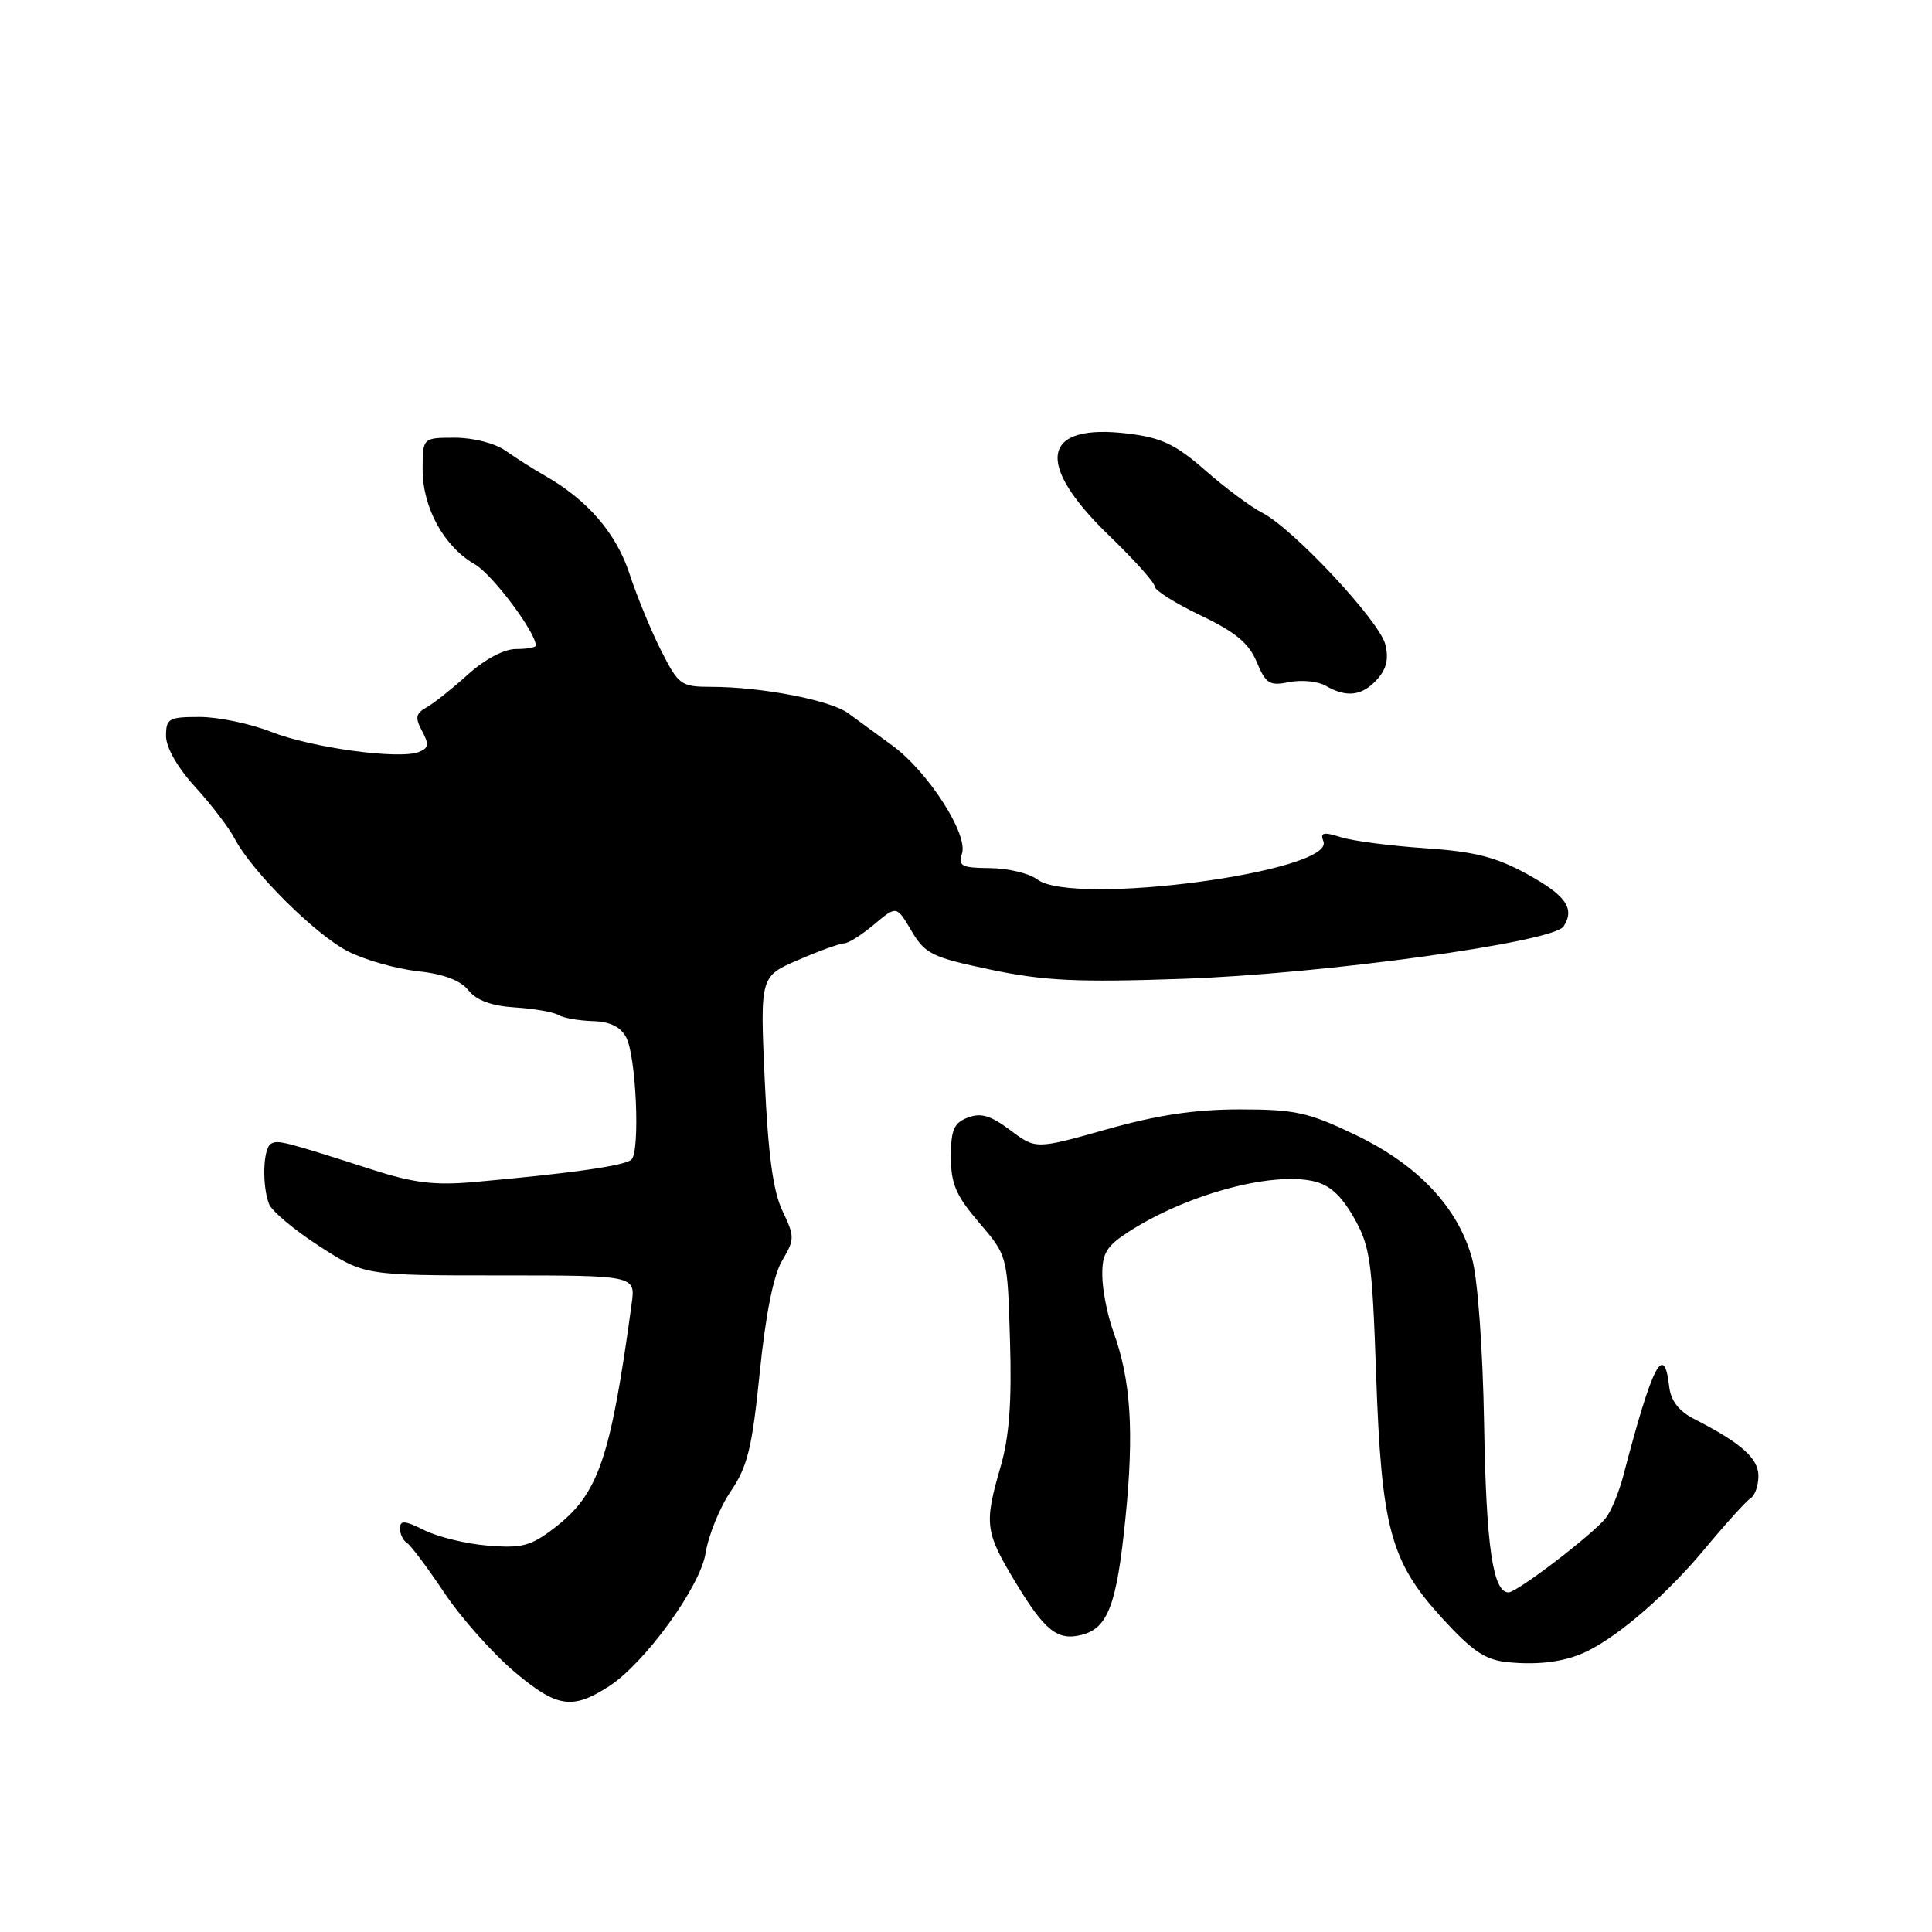 <?xml version="1.0" encoding="UTF-8" standalone="no"?>
<!DOCTYPE svg PUBLIC "-//W3C//DTD SVG 1.1//EN" "http://www.w3.org/Graphics/SVG/1.1/DTD/svg11.dtd" >
<svg xmlns="http://www.w3.org/2000/svg" xmlns:xlink="http://www.w3.org/1999/xlink" version="1.1" viewBox="0 0 256 256">
 <g >
 <path fill="currentColor"
d=" M 80.71 223.43 C 85.45 220.37 92.78 210.26 93.49 205.82 C 93.87 203.44 95.37 199.75 96.83 197.60 C 99.06 194.31 99.66 191.86 100.67 181.87 C 101.45 174.19 102.48 168.99 103.63 167.05 C 105.31 164.21 105.31 163.87 103.68 160.45 C 102.44 157.85 101.78 152.99 101.33 143.11 C 100.71 129.37 100.71 129.37 105.79 127.19 C 108.58 125.98 111.32 125.00 111.86 125.00 C 112.40 125.00 114.19 123.87 115.82 122.50 C 118.80 119.99 118.80 119.99 120.77 123.34 C 122.59 126.41 123.46 126.84 131.30 128.49 C 138.38 129.97 142.73 130.18 156.67 129.70 C 175.24 129.07 205.83 124.86 207.18 122.76 C 208.72 120.38 207.49 118.64 202.29 115.79 C 198.17 113.54 195.33 112.83 188.79 112.39 C 184.23 112.08 179.22 111.43 177.65 110.93 C 175.33 110.20 174.90 110.31 175.36 111.49 C 176.90 115.51 142.20 120.13 137.44 116.53 C 136.37 115.72 133.56 115.05 131.18 115.03 C 127.40 115.00 126.94 114.76 127.47 113.09 C 128.29 110.50 122.95 102.23 118.23 98.78 C 116.18 97.28 113.54 95.36 112.38 94.50 C 110.04 92.78 100.88 91.01 94.27 91.01 C 90.22 91.00 89.93 90.79 87.60 86.21 C 86.27 83.57 84.38 78.99 83.41 76.02 C 81.65 70.64 77.83 66.22 72.15 63.00 C 70.69 62.17 68.39 60.71 67.03 59.75 C 65.61 58.74 62.74 58.00 60.28 58.00 C 56.00 58.00 56.00 58.00 56.00 62.25 C 56.01 67.29 58.84 72.43 62.90 74.76 C 65.23 76.09 71.00 83.78 71.00 85.54 C 71.00 85.79 69.82 86.00 68.37 86.00 C 66.79 86.00 64.25 87.34 62.01 89.37 C 59.95 91.23 57.49 93.19 56.52 93.73 C 55.08 94.54 54.97 95.08 55.93 96.87 C 56.88 98.64 56.80 99.14 55.48 99.65 C 52.84 100.66 41.27 99.08 35.92 96.97 C 33.17 95.89 28.92 95.00 26.46 95.00 C 22.36 95.00 22.00 95.20 22.00 97.52 C 22.00 99.05 23.52 101.71 25.86 104.27 C 27.99 106.60 30.35 109.69 31.11 111.15 C 33.39 115.50 41.79 123.85 46.11 126.06 C 48.32 127.19 52.47 128.37 55.32 128.68 C 58.78 129.06 61.02 129.90 62.08 131.23 C 63.16 132.57 65.13 133.29 68.25 133.49 C 70.77 133.65 73.35 134.10 73.99 134.49 C 74.62 134.88 76.65 135.24 78.50 135.30 C 80.81 135.36 82.22 136.04 82.97 137.45 C 84.29 139.91 84.84 152.48 83.68 153.64 C 82.88 154.45 75.87 155.46 62.88 156.62 C 57.63 157.09 54.85 156.76 49.38 155.00 C 37.57 151.21 36.79 151.01 35.89 151.57 C 34.85 152.21 34.71 157.08 35.65 159.54 C 36.01 160.48 39.01 162.99 42.31 165.12 C 48.31 169.00 48.31 169.00 66.26 169.00 C 84.21 169.00 84.21 169.00 83.70 172.75 C 80.87 193.48 79.29 198.01 73.36 202.54 C 70.32 204.86 69.11 205.17 64.64 204.80 C 61.79 204.57 58.00 203.65 56.23 202.76 C 53.62 201.46 53.00 201.42 53.00 202.52 C 53.00 203.27 53.42 204.14 53.93 204.45 C 54.44 204.77 56.66 207.74 58.88 211.06 C 61.09 214.37 65.29 219.09 68.20 221.55 C 73.80 226.27 75.85 226.58 80.71 223.43 Z  M 210.50 218.70 C 214.86 216.48 220.98 211.12 225.84 205.29 C 228.65 201.91 231.41 198.86 231.97 198.52 C 232.54 198.17 233.00 196.84 233.00 195.56 C 233.00 193.23 230.69 191.19 224.50 188.03 C 222.46 186.99 221.40 185.62 221.18 183.75 C 220.50 177.78 218.97 180.74 215.10 195.53 C 214.52 197.75 213.47 200.27 212.77 201.15 C 210.98 203.38 201.01 211.00 199.89 211.00 C 197.81 211.00 196.92 204.87 196.65 188.60 C 196.48 178.74 195.81 169.51 195.07 166.81 C 193.21 159.99 187.90 154.35 179.59 150.37 C 173.35 147.38 171.62 147.00 164.27 147.00 C 158.34 147.00 153.33 147.75 146.62 149.65 C 137.25 152.29 137.25 152.29 133.87 149.76 C 131.28 147.81 129.98 147.42 128.25 148.08 C 126.39 148.79 126.00 149.70 126.00 153.29 C 126.00 156.87 126.66 158.41 129.75 162.02 C 133.50 166.40 133.50 166.40 133.83 177.65 C 134.08 185.80 133.73 190.41 132.58 194.36 C 130.39 201.91 130.52 202.97 134.52 209.60 C 138.43 216.09 140.12 217.44 143.32 216.63 C 146.81 215.74 147.97 212.66 149.12 201.23 C 150.29 189.71 149.85 182.86 147.54 176.50 C 146.74 174.30 146.07 170.93 146.06 169.00 C 146.03 166.08 146.61 165.12 149.53 163.23 C 157.10 158.33 168.29 155.25 173.98 156.50 C 176.15 156.97 177.69 158.35 179.39 161.33 C 181.55 165.11 181.82 167.04 182.34 182.00 C 183.04 202.47 184.23 206.90 191.07 214.39 C 195.13 218.83 196.80 219.95 199.80 220.25 C 204.08 220.67 207.66 220.15 210.50 218.70 Z  M 182.46 90.04 C 183.72 88.66 184.04 87.29 183.56 85.38 C 182.78 82.27 171.32 70.01 167.25 67.94 C 165.74 67.17 162.35 64.65 159.72 62.34 C 155.82 58.92 153.94 58.01 149.59 57.47 C 138.01 56.02 136.98 61.35 147.00 71.00 C 150.30 74.18 153.00 77.20 153.00 77.71 C 153.00 78.22 155.74 79.94 159.08 81.54 C 163.71 83.75 165.48 85.22 166.52 87.71 C 167.73 90.61 168.22 90.91 170.84 90.38 C 172.47 90.06 174.63 90.27 175.65 90.86 C 178.42 92.47 180.49 92.22 182.46 90.04 Z "/>
</g>
</svg>